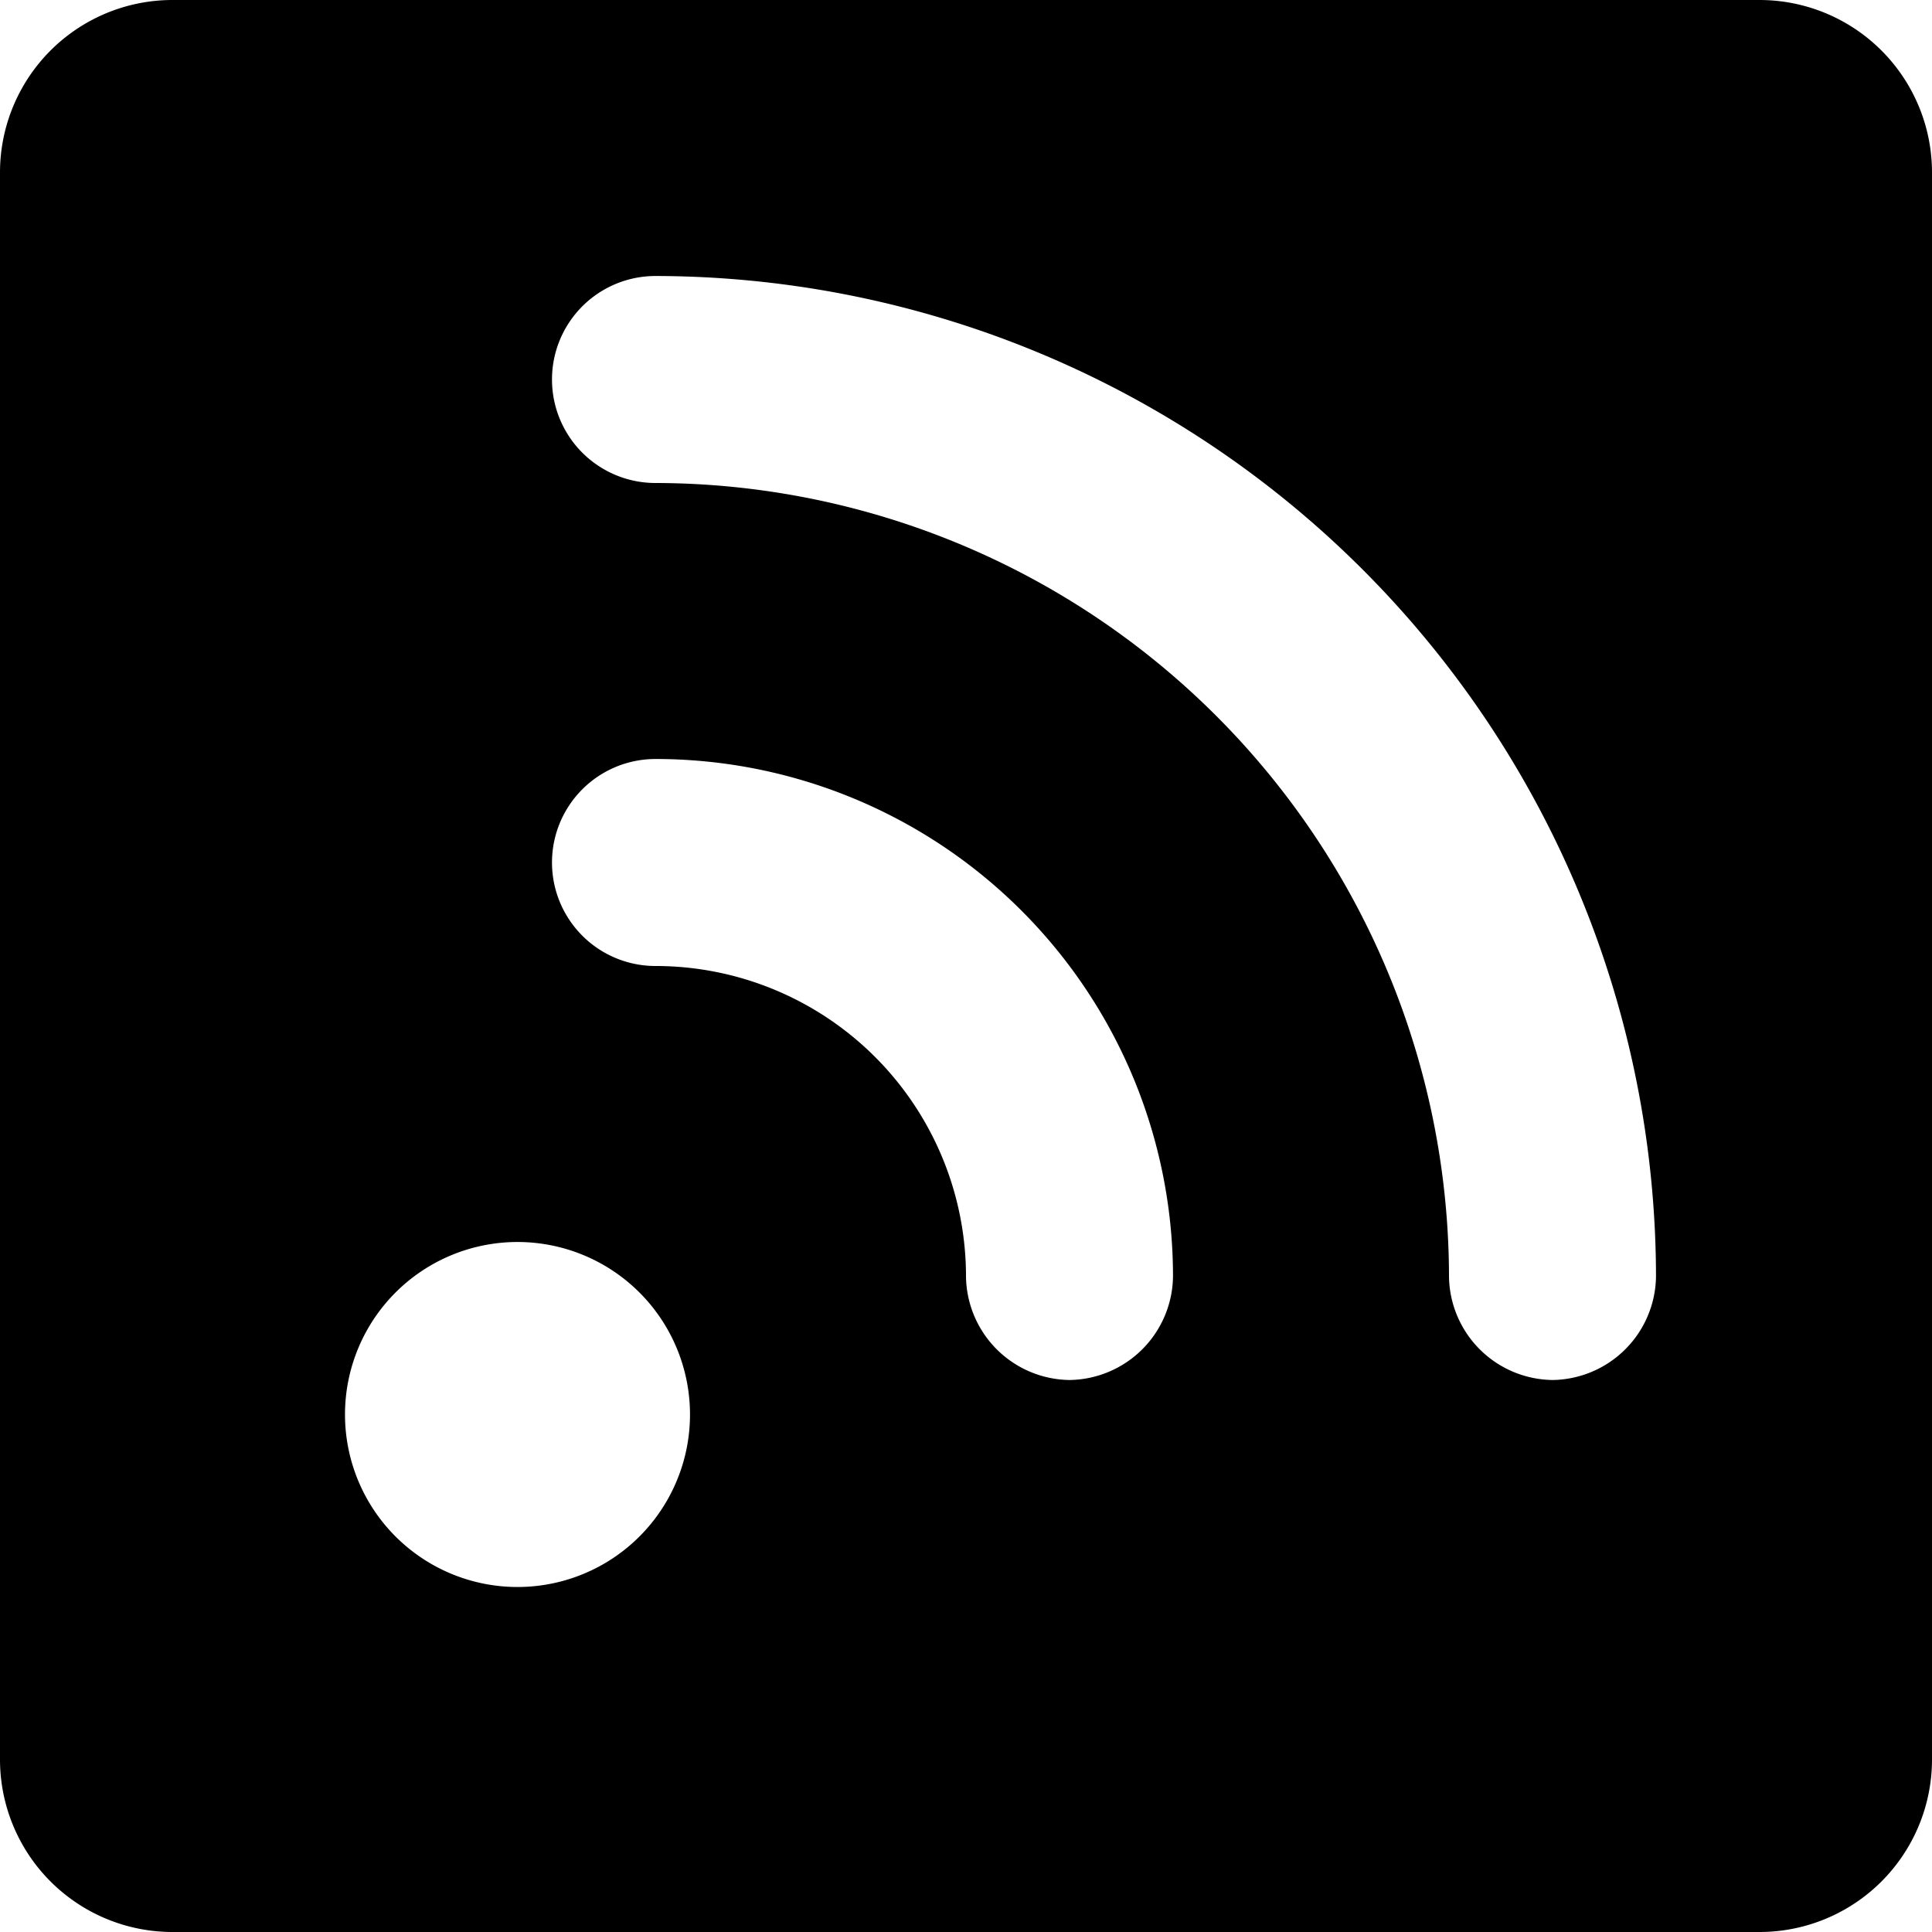 <svg xmlns="http://www.w3.org/2000/svg" viewBox="0 0 14 14">
  <path d="M12.75,0H1.25A1.25,1.25,0,0,0,0,1.25v11.5A1.25,1.25,0,0,0,1.25,14h11.5A1.25,1.25,0,0,0,14,12.75V1.25A1.25,1.25,0,0,0,12.75,0Zm-9,11.5A1.25,1.25,0,1,1,5,10.25,1.25,1.25,0,0,1,3.75,11.5Zm4-1.5A.76.76,0,0,1,7,9.25,2.25,2.25,0,0,0,4.75,7a.75.75,0,0,1,0-1.5A3.75,3.75,0,0,1,8.5,9.25.76.76,0,0,1,7.75,10Zm3.5,0a.76.76,0,0,1-.75-.75A5.76,5.76,0,0,0,4.75,3.5a.75.75,0,0,1,0-1.5A7.26,7.26,0,0,1,12,9.25.76.76,0,0,1,11.25,10Z" style="fill: #000001"/>
</svg>
